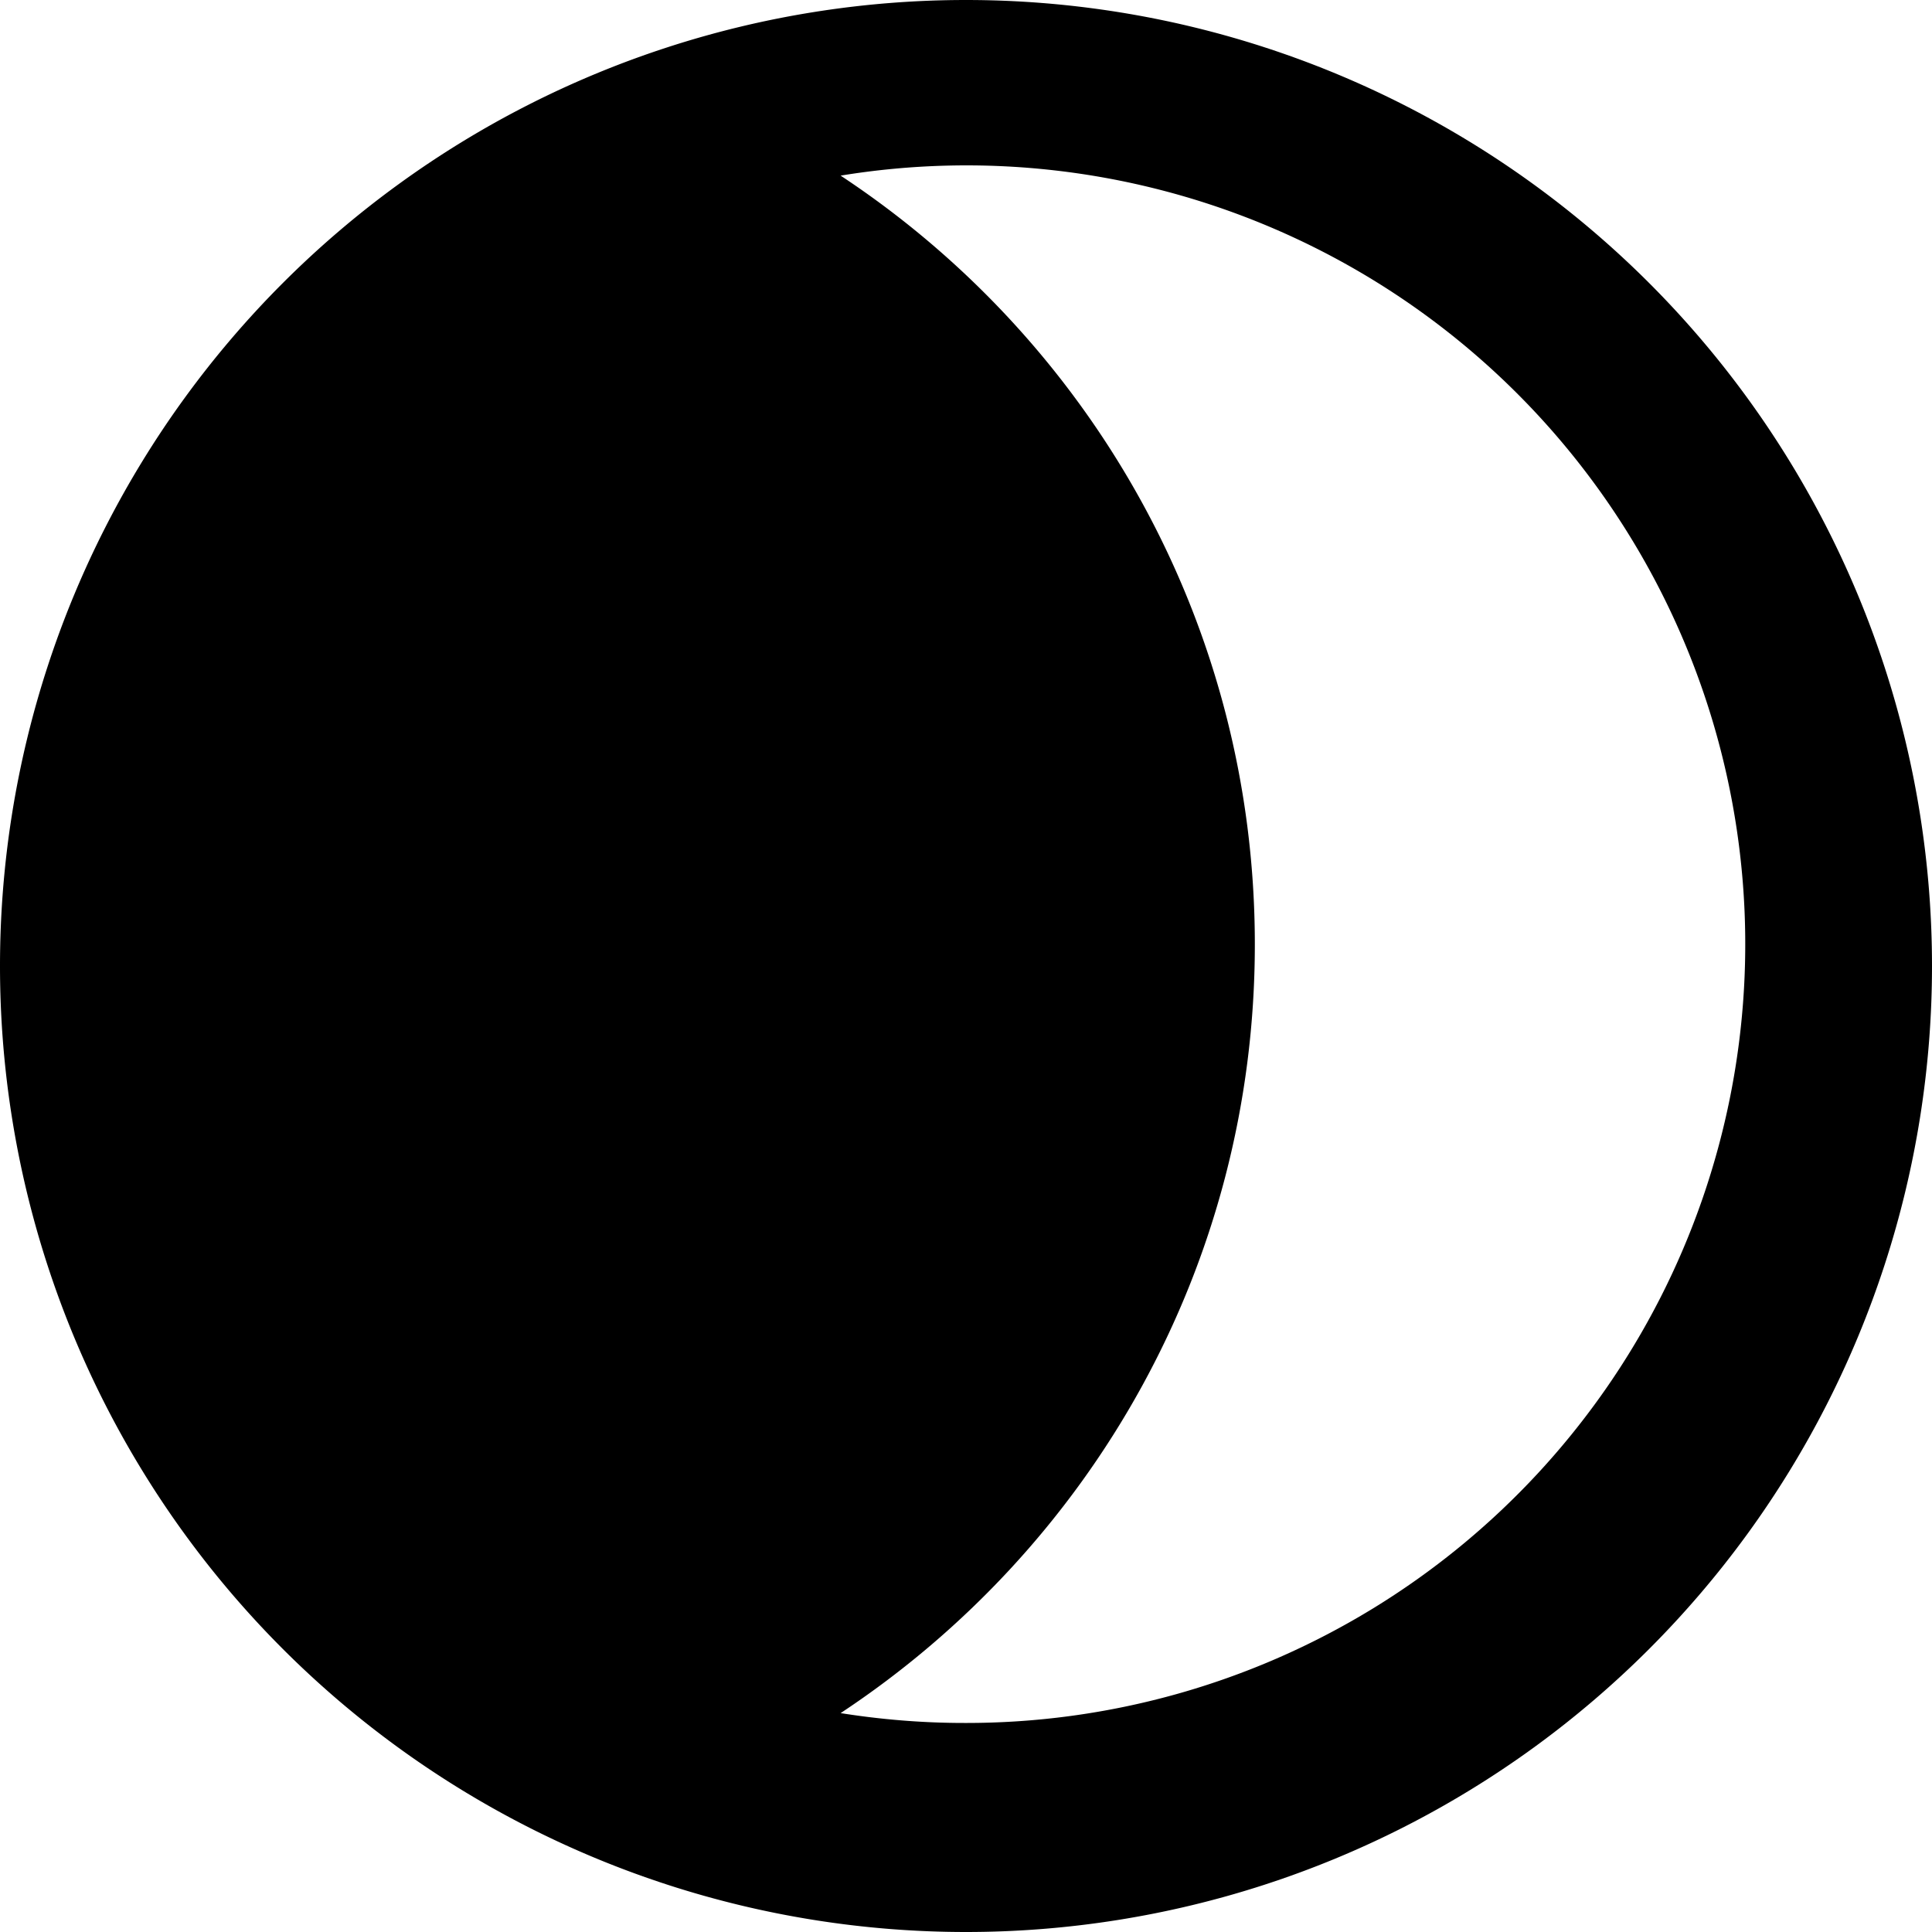 <svg xmlns="http://www.w3.org/2000/svg" viewBox="-256.667 461.333 10 10">
    <path d="M-251.667 461.333a5 5 0 1 0 0 10 5 5 0 0 0 0-10zm-.01 8.918c-.217 0-.431-.018-.639-.051 1.292-.854 2.144-2.316 2.144-3.979s-.852-3.126-2.144-3.979a4.031 4.031 0 1 1 .639 8.009z" fill="currentColor" />
</svg>